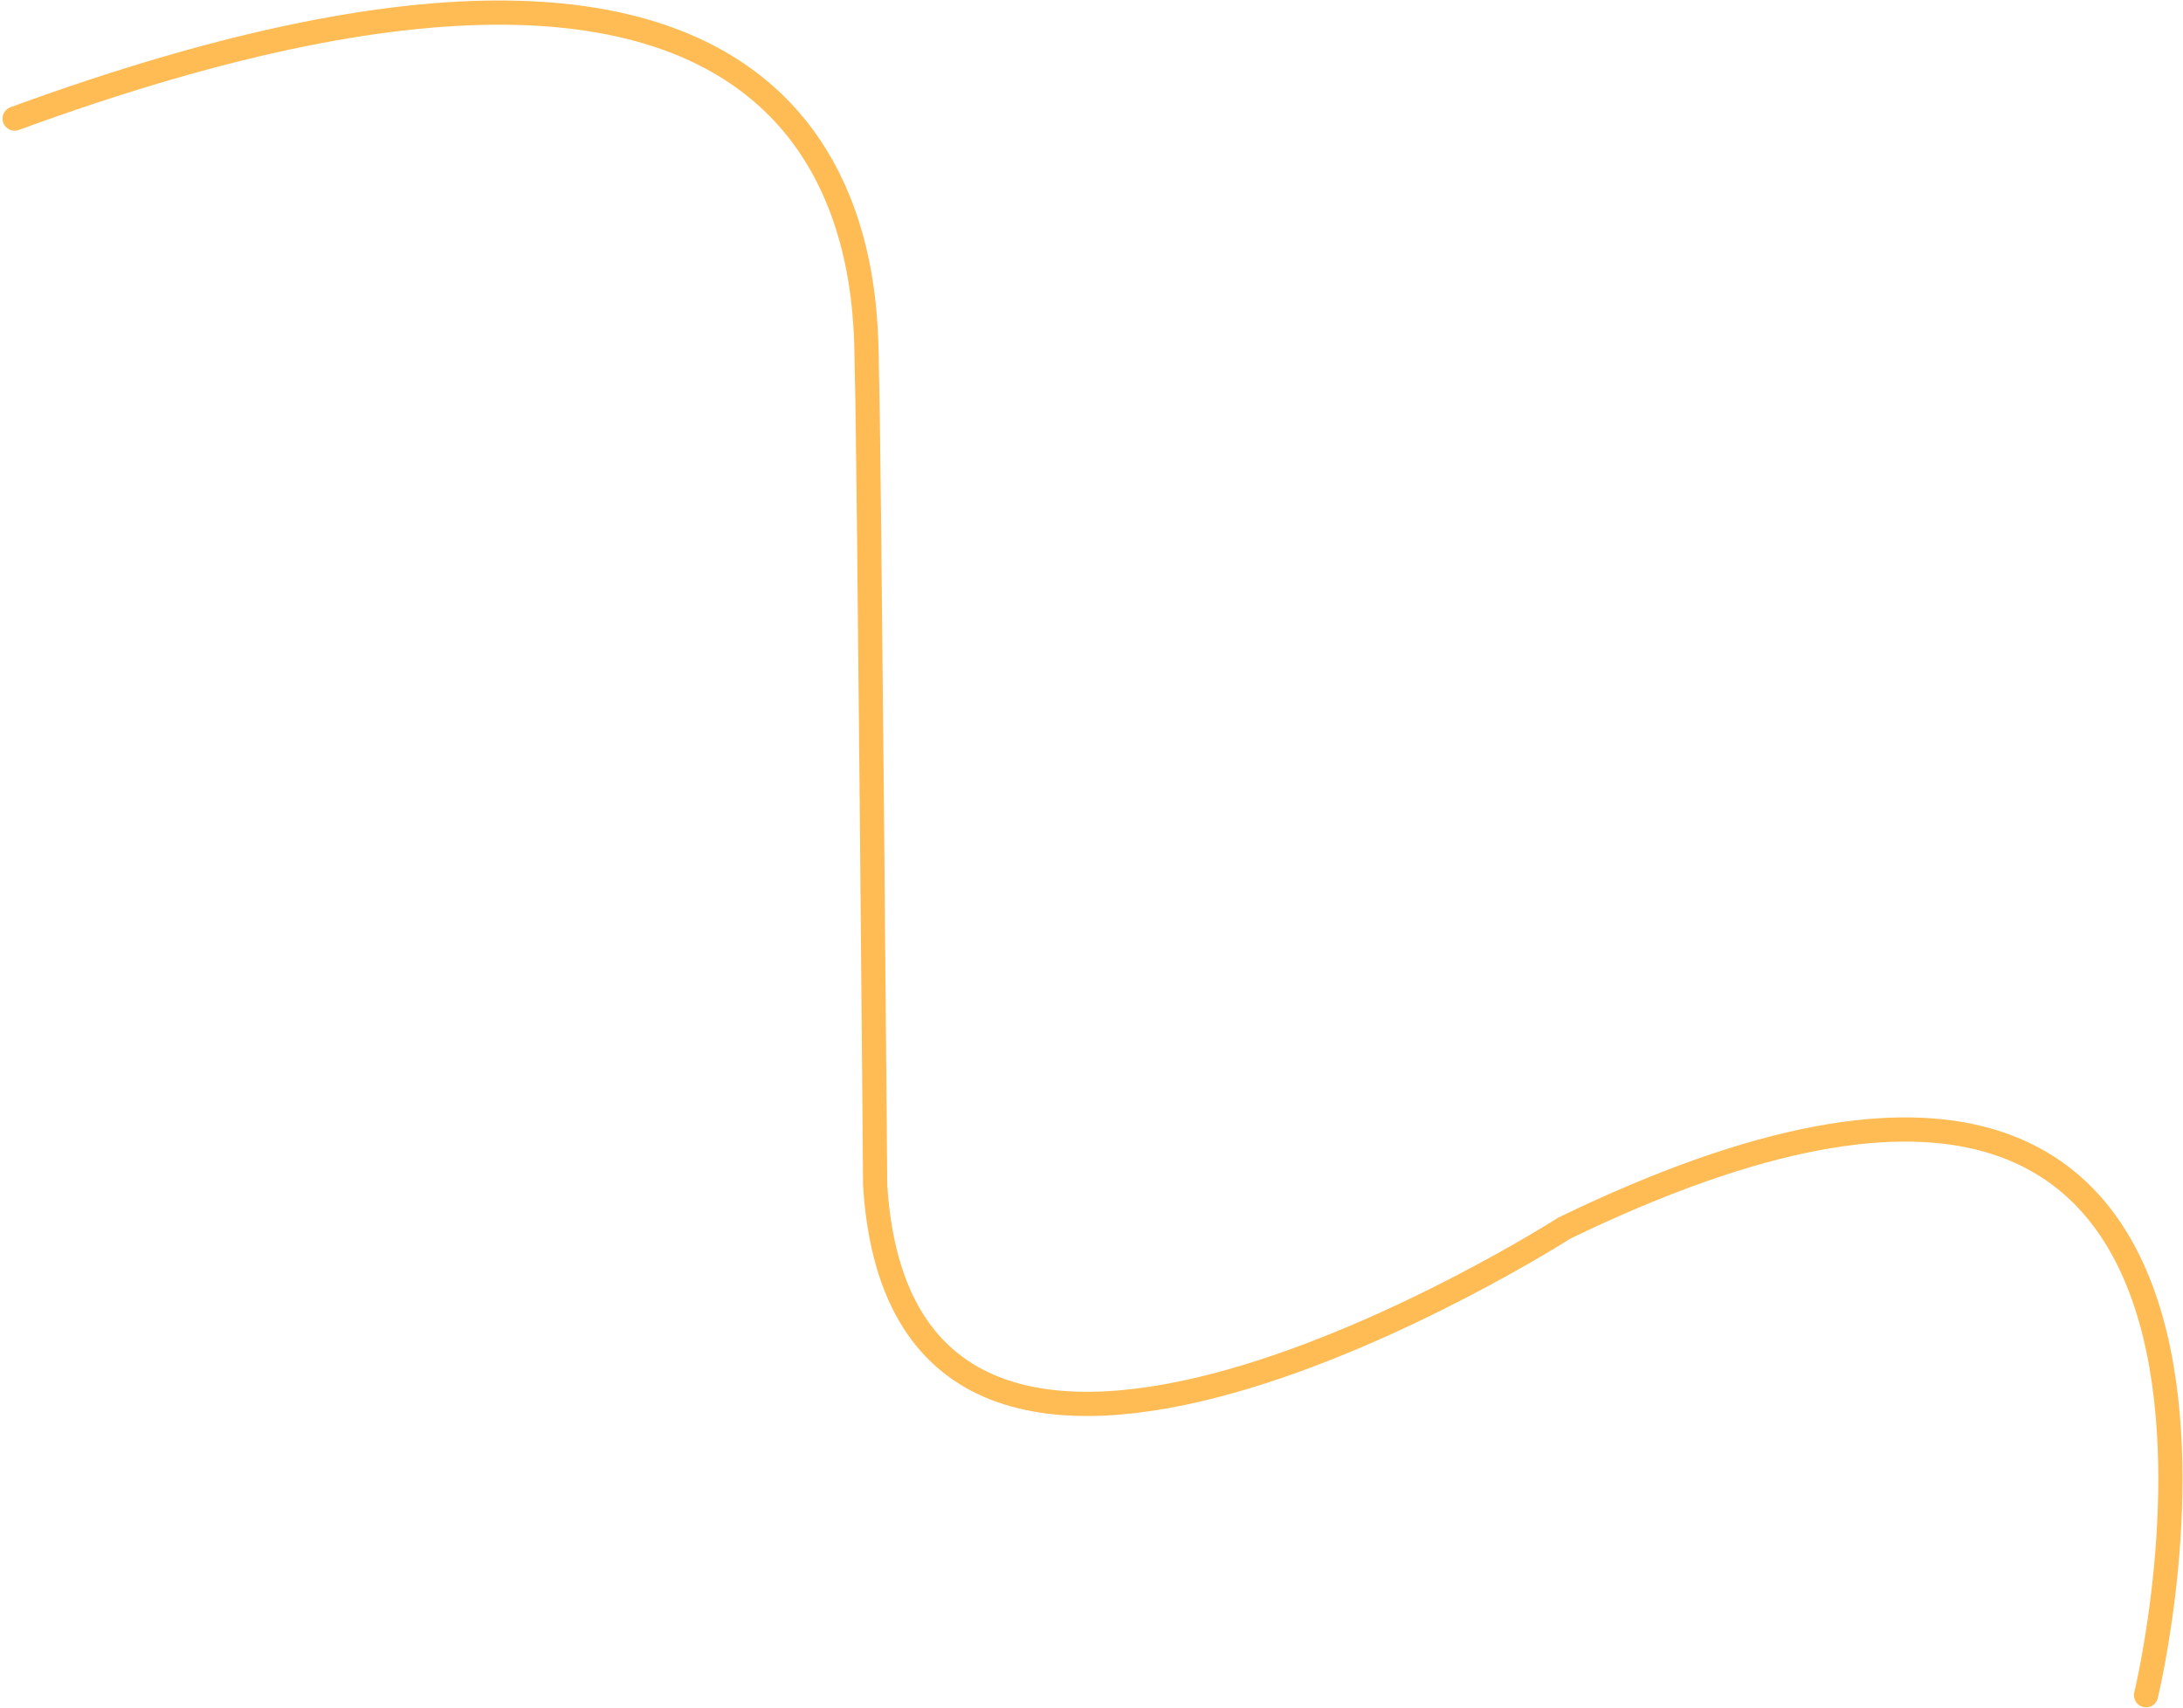 <svg width="722" height="565" viewBox="0 0 722 565" fill="none" xmlns="http://www.w3.org/2000/svg">
<path d="M709.777 560.667C709.777 560.667 777.999 280 517.393 406.167C517.393 406.167 299.001 546 289.449 391.984C289.449 391.984 287.429 146.678 286.712 123.264C285.995 99.851 295.001 -67 4.848 39.222" stroke="#FFBB54" stroke-width="8" stroke-miterlimit="10" stroke-linecap="round"/>
</svg>
